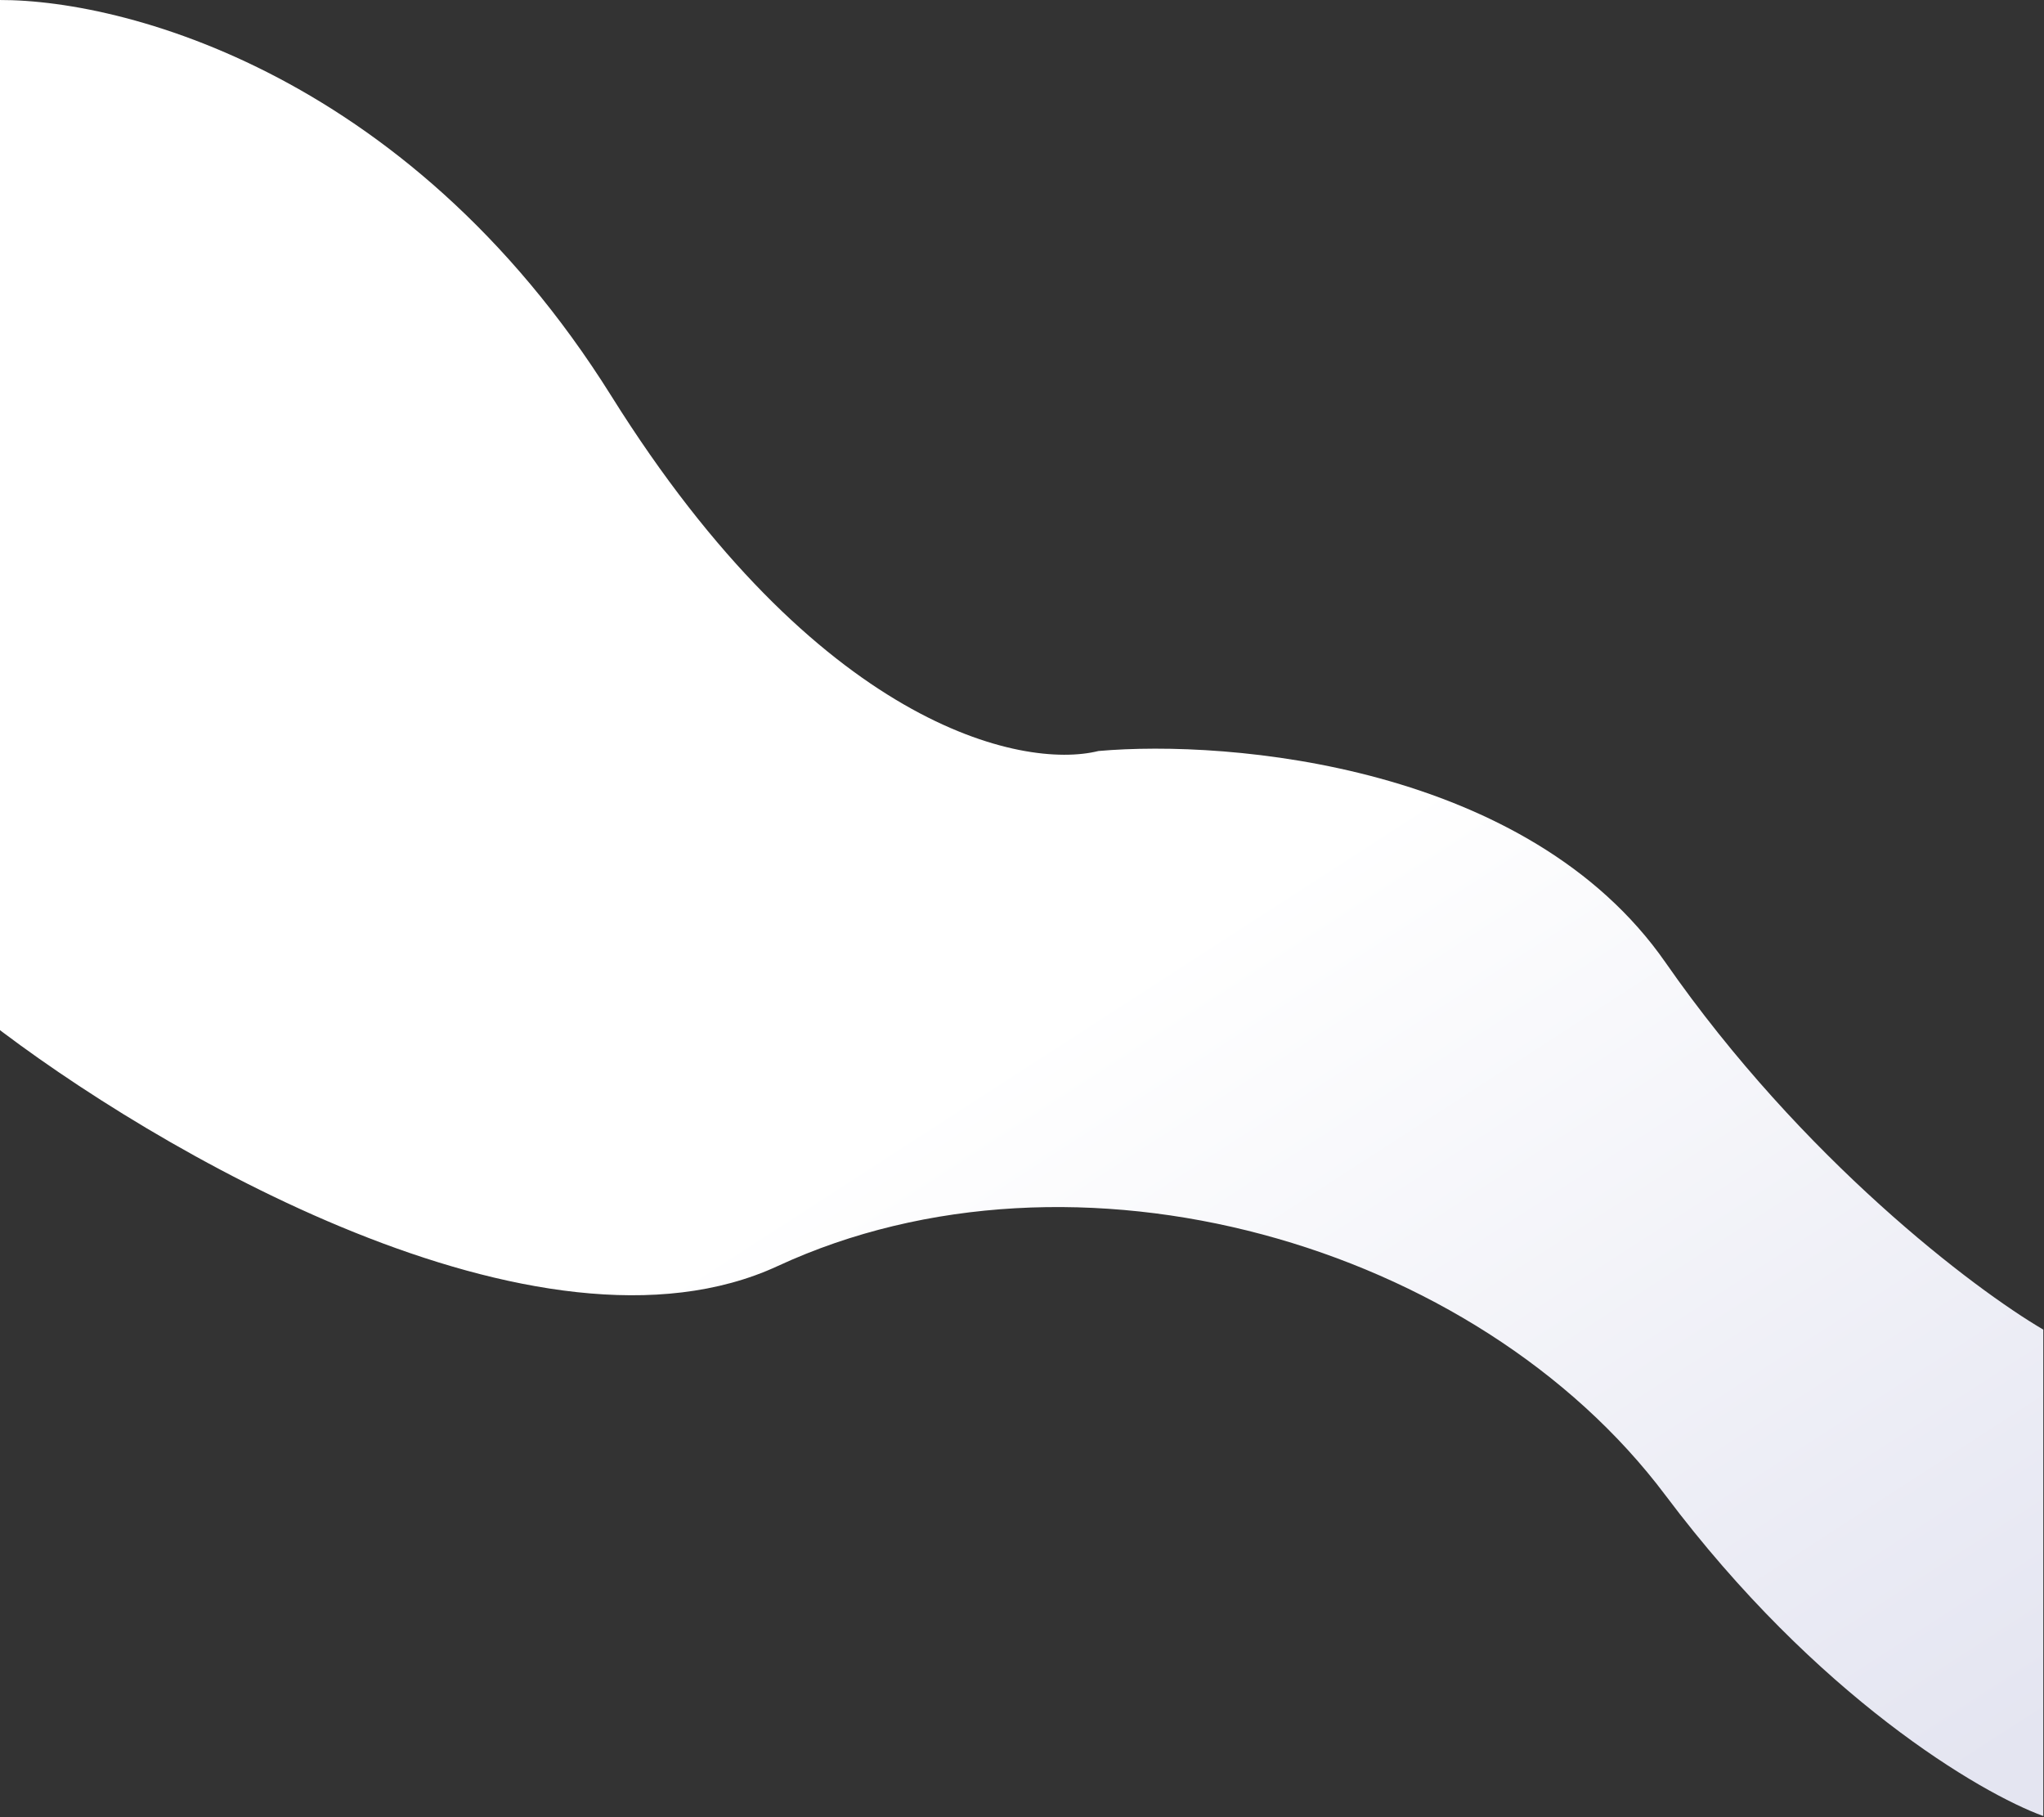 <svg width="1431" height="1272" viewBox="0 0 1431 1272" fill="none" xmlns="http://www.w3.org/2000/svg">
<rect x="0" y="0" width="1431" height="1272" fill="#333333" stroke="none"/>
<path d="M428 277.199C283.6 46.399 76.5 -3.634 -9 0.199V714.199C106 803.699 377.7 963.399 544.5 886.199C753 789.699 1033.5 870.199 1166 1046.7C1272 1187.9 1386.5 1255.2 1430.5 1271.2V930.699C1382.33 902.533 1262 811.699 1166 673.699C1070 535.699 861.333 517.533 769 525.699C715.5 539.033 572.4 507.999 428 277.199Z" fill="url(#paint0_linear)"/>
<defs>
<linearGradient id="paint0_linear" x1="184.5" y1="-64" x2="1134" y2="1404" gradientUnits="userSpaceOnUse">
<stop offset="0.547" stop-color="white"/>
<stop offset="1" stop-color="#E4E5F1"/>
</linearGradient>
</defs>
</svg>
